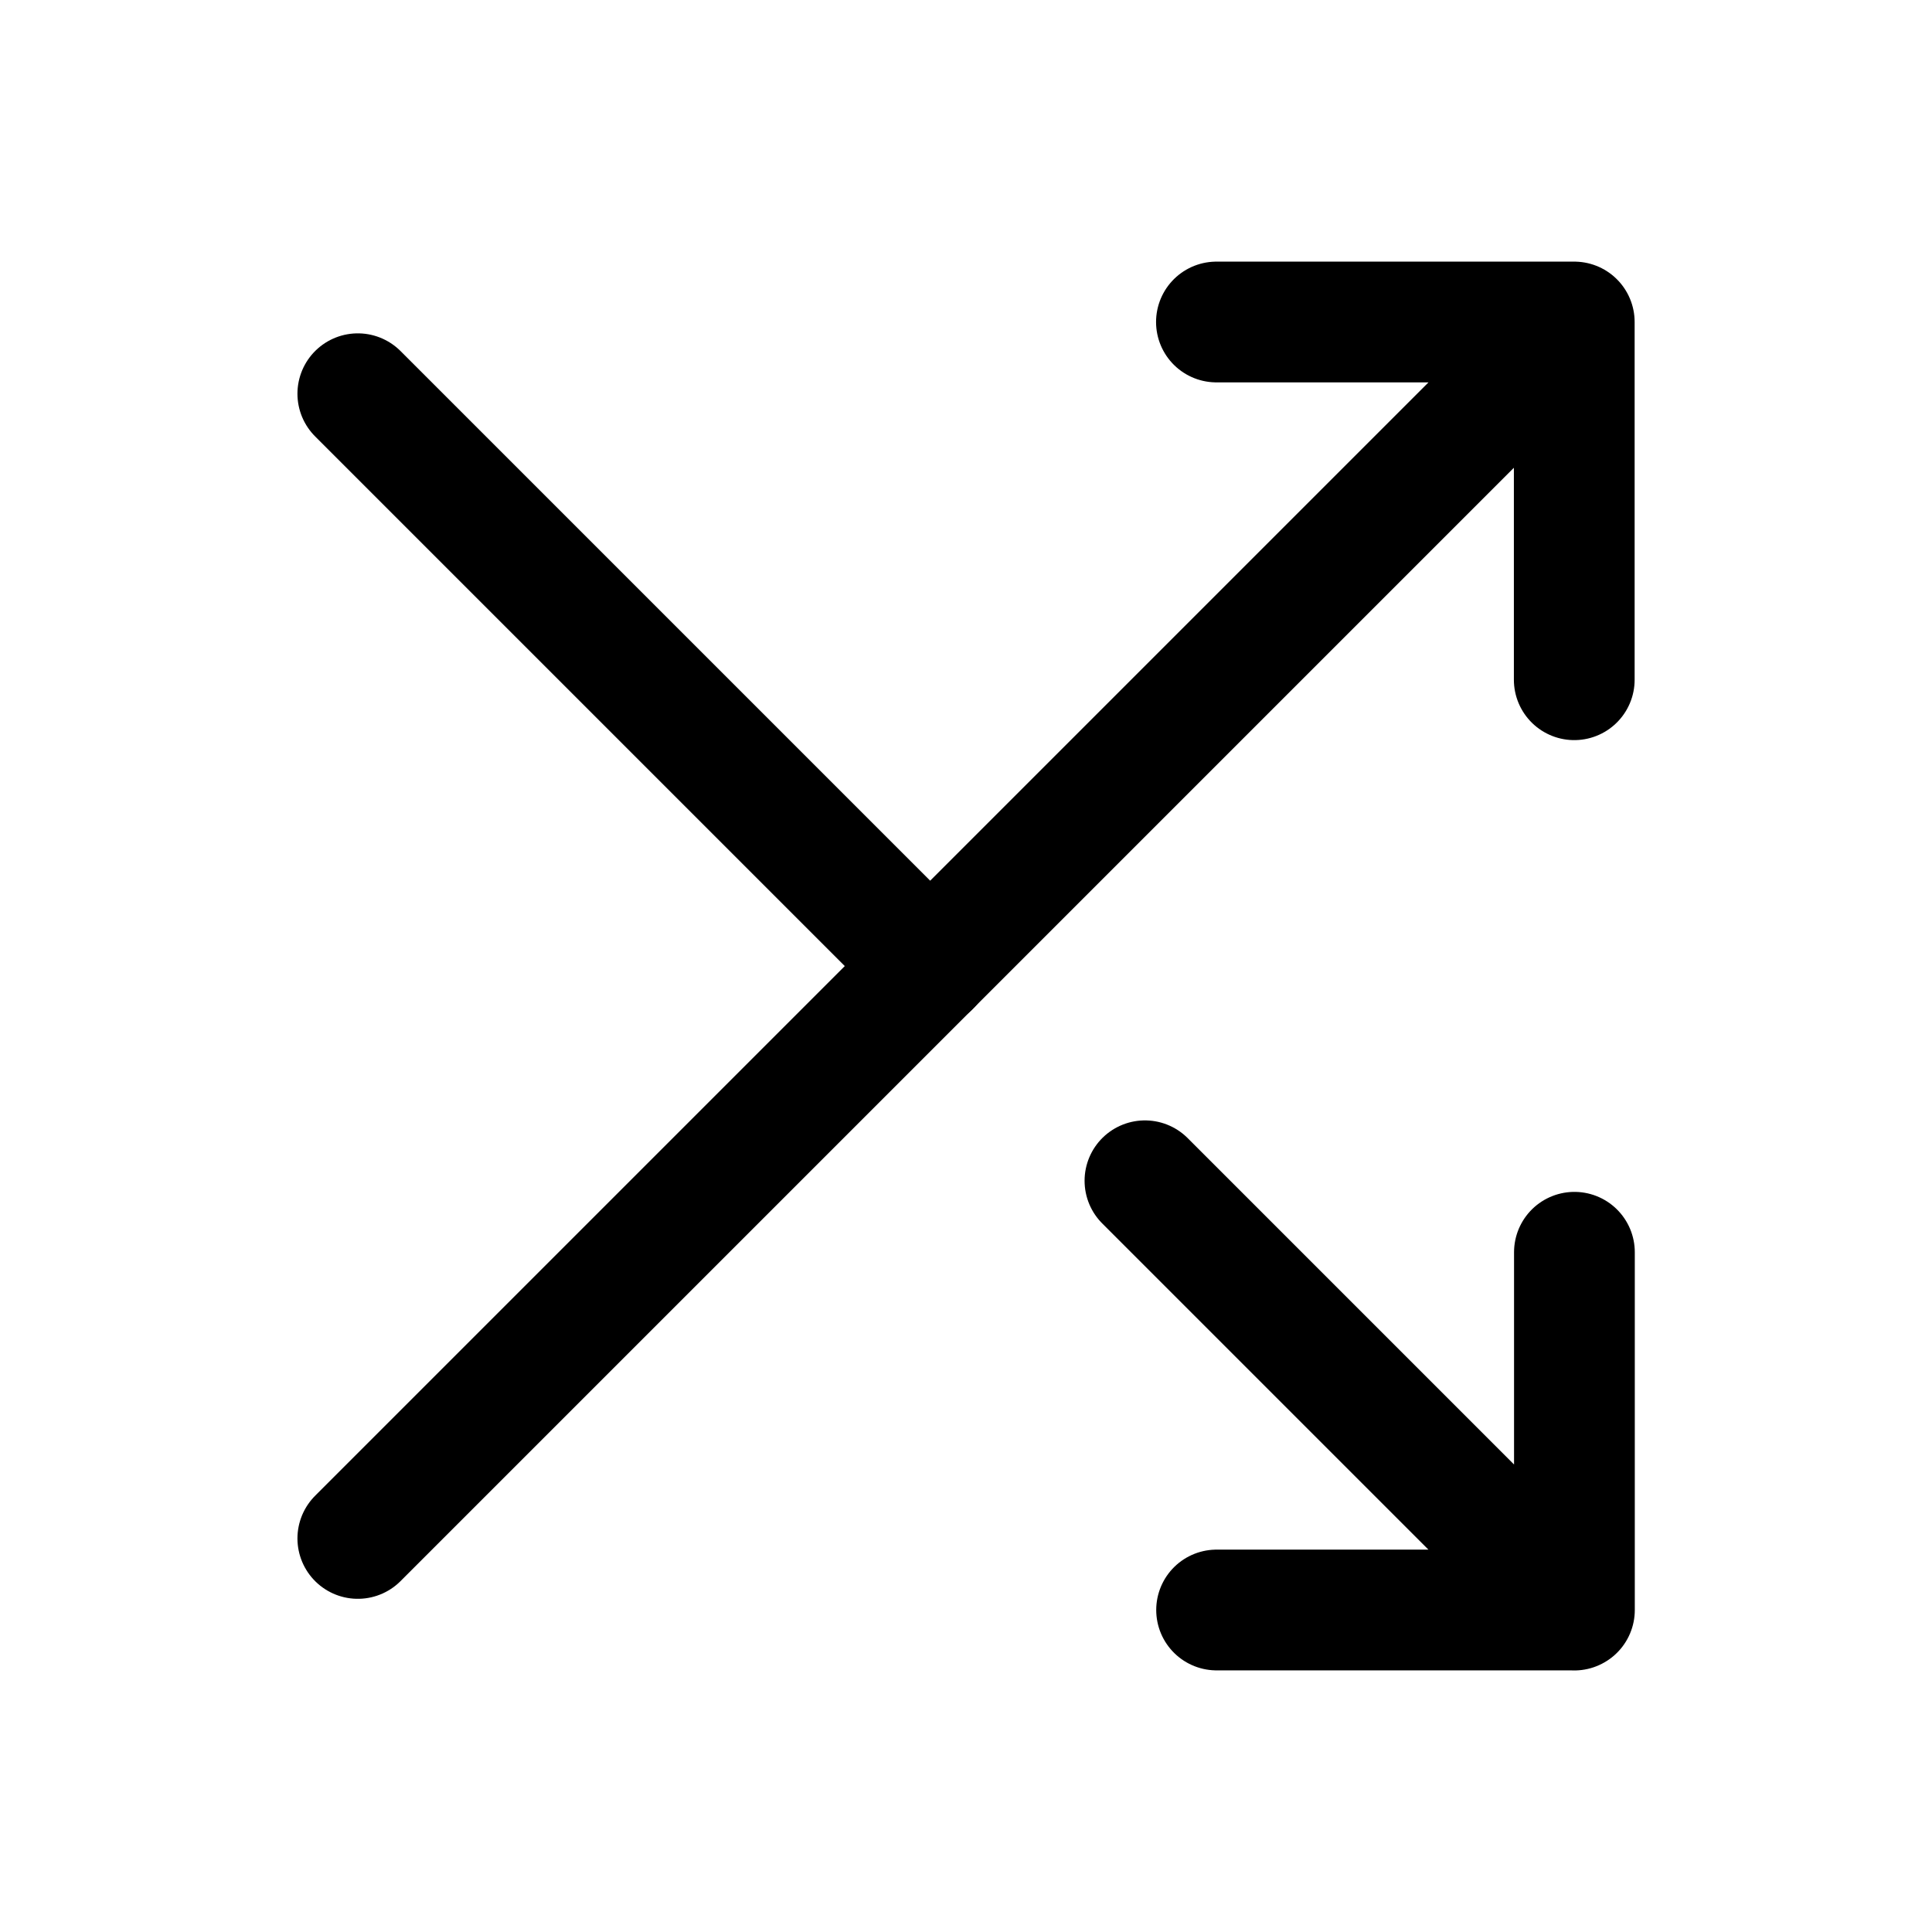 <svg width="24" height="24" viewBox="0 0 24 24" fill="none" xmlns="http://www.w3.org/2000/svg">
<path d="M19.558 15.556V20H15.113M19.556 20.001L14.223 14.668M4.445 4.891L11.556 12.002" stroke="black" stroke-width="1.5" stroke-linecap="round" stroke-linejoin="round"/>
<path d="M15.111 4H19.556M19.556 4V8.444M19.556 4L4.445 19.111" stroke="black" stroke-width="1.5" stroke-linecap="round" stroke-linejoin="round"/>
</svg>